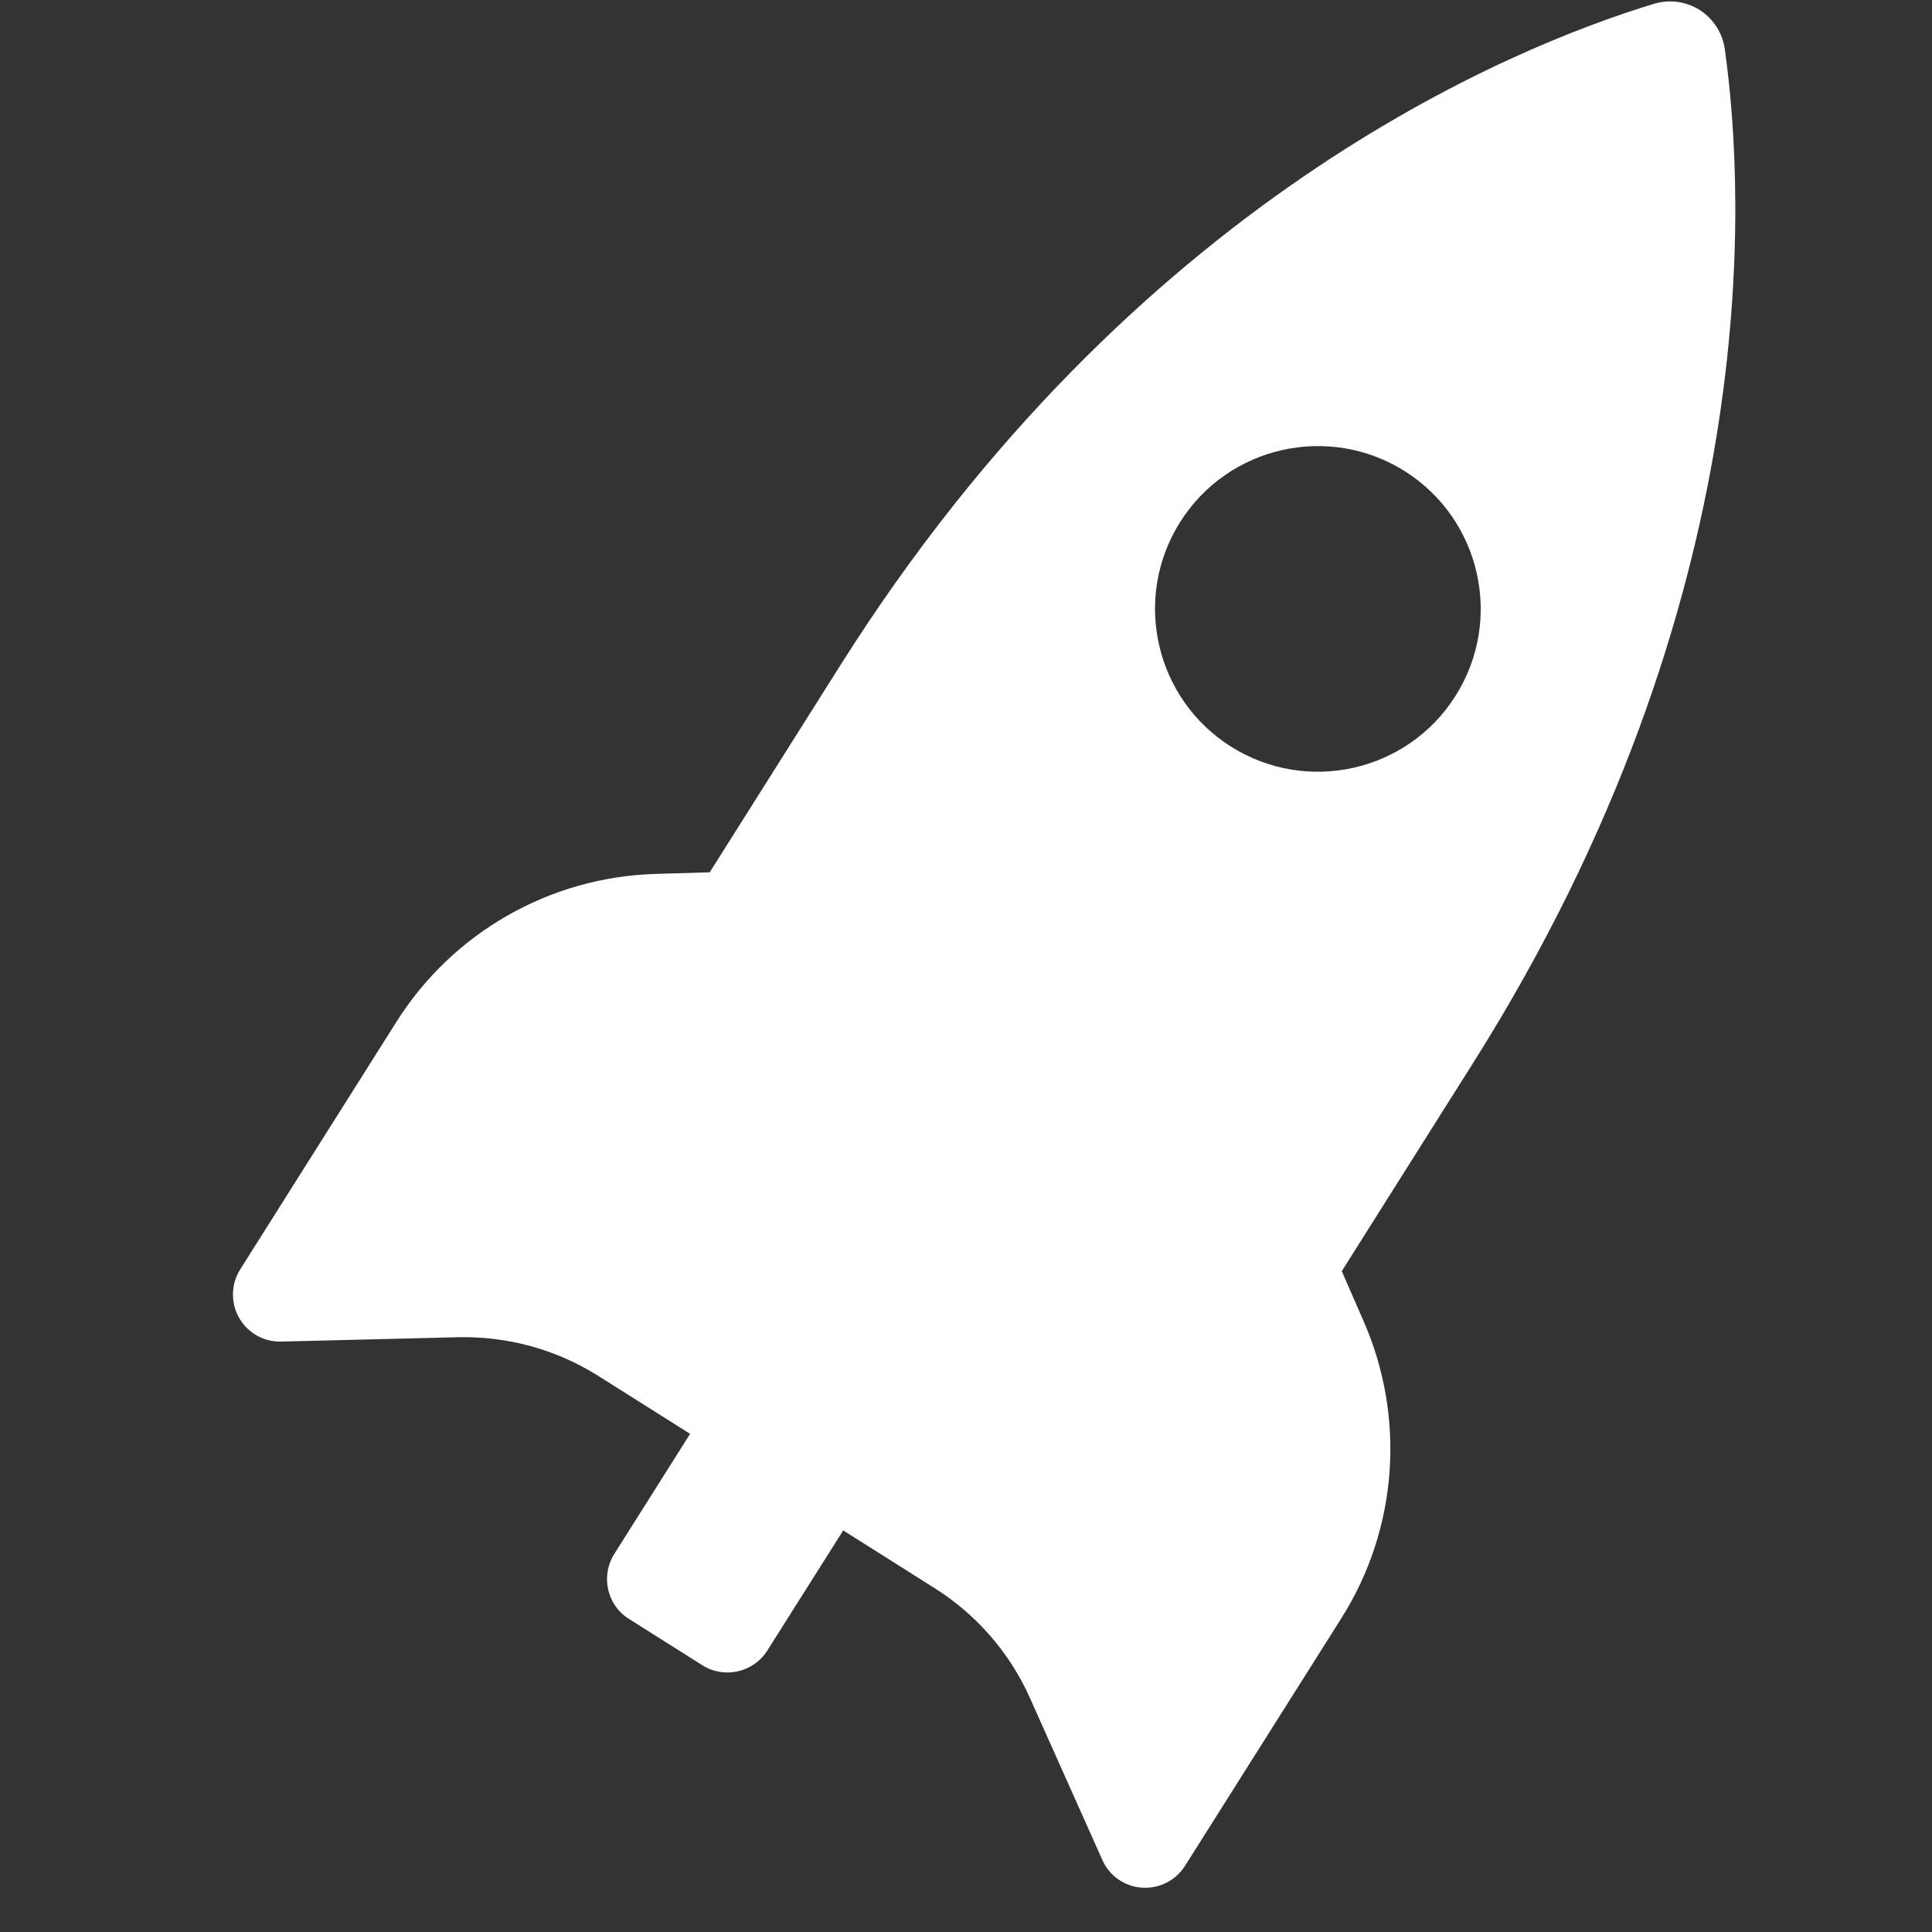 <svg width="20" height="20" viewBox="0 0 20 20" fill="none" xmlns="http://www.w3.org/2000/svg">
<rect x="0" y="0" width="20" height="20" fill="#333333" stroke="none"/>
<path d="M13.89 13.159L15.245 11.011C18.271 6.219 18.071 2.044 17.855 0.508C17.832 0.342 17.737 0.195 17.596 0.104C17.454 0.014 17.281 -0.009 17.12 0.04C15.627 0.494 11.731 2.085 8.703 6.881L7.347 9.03L6.782 9.047C5.691 9.08 4.688 9.653 4.105 10.576L2.487 13.14C2.391 13.292 2.386 13.485 2.475 13.642C2.564 13.799 2.732 13.893 2.911 13.888L4.742 13.843C5.256 13.831 5.761 13.97 6.196 14.245L7.144 14.843L6.36 16.085C6.215 16.314 6.283 16.616 6.511 16.759L7.27 17.238C7.498 17.382 7.8 17.314 7.944 17.085L8.729 15.843L9.676 16.441C10.11 16.715 10.455 17.111 10.664 17.582L11.411 19.253C11.483 19.418 11.641 19.529 11.82 19.541C12 19.554 12.172 19.466 12.268 19.314L13.887 16.75C14.469 15.829 14.554 14.676 14.116 13.677L13.89 13.159ZM12.743 7.729C11.956 7.232 11.72 6.191 12.217 5.404C12.714 4.616 13.756 4.382 14.543 4.878C15.329 5.375 15.565 6.416 15.068 7.203C14.572 7.99 13.53 8.225 12.743 7.729Z" fill="white"/>
</svg>
